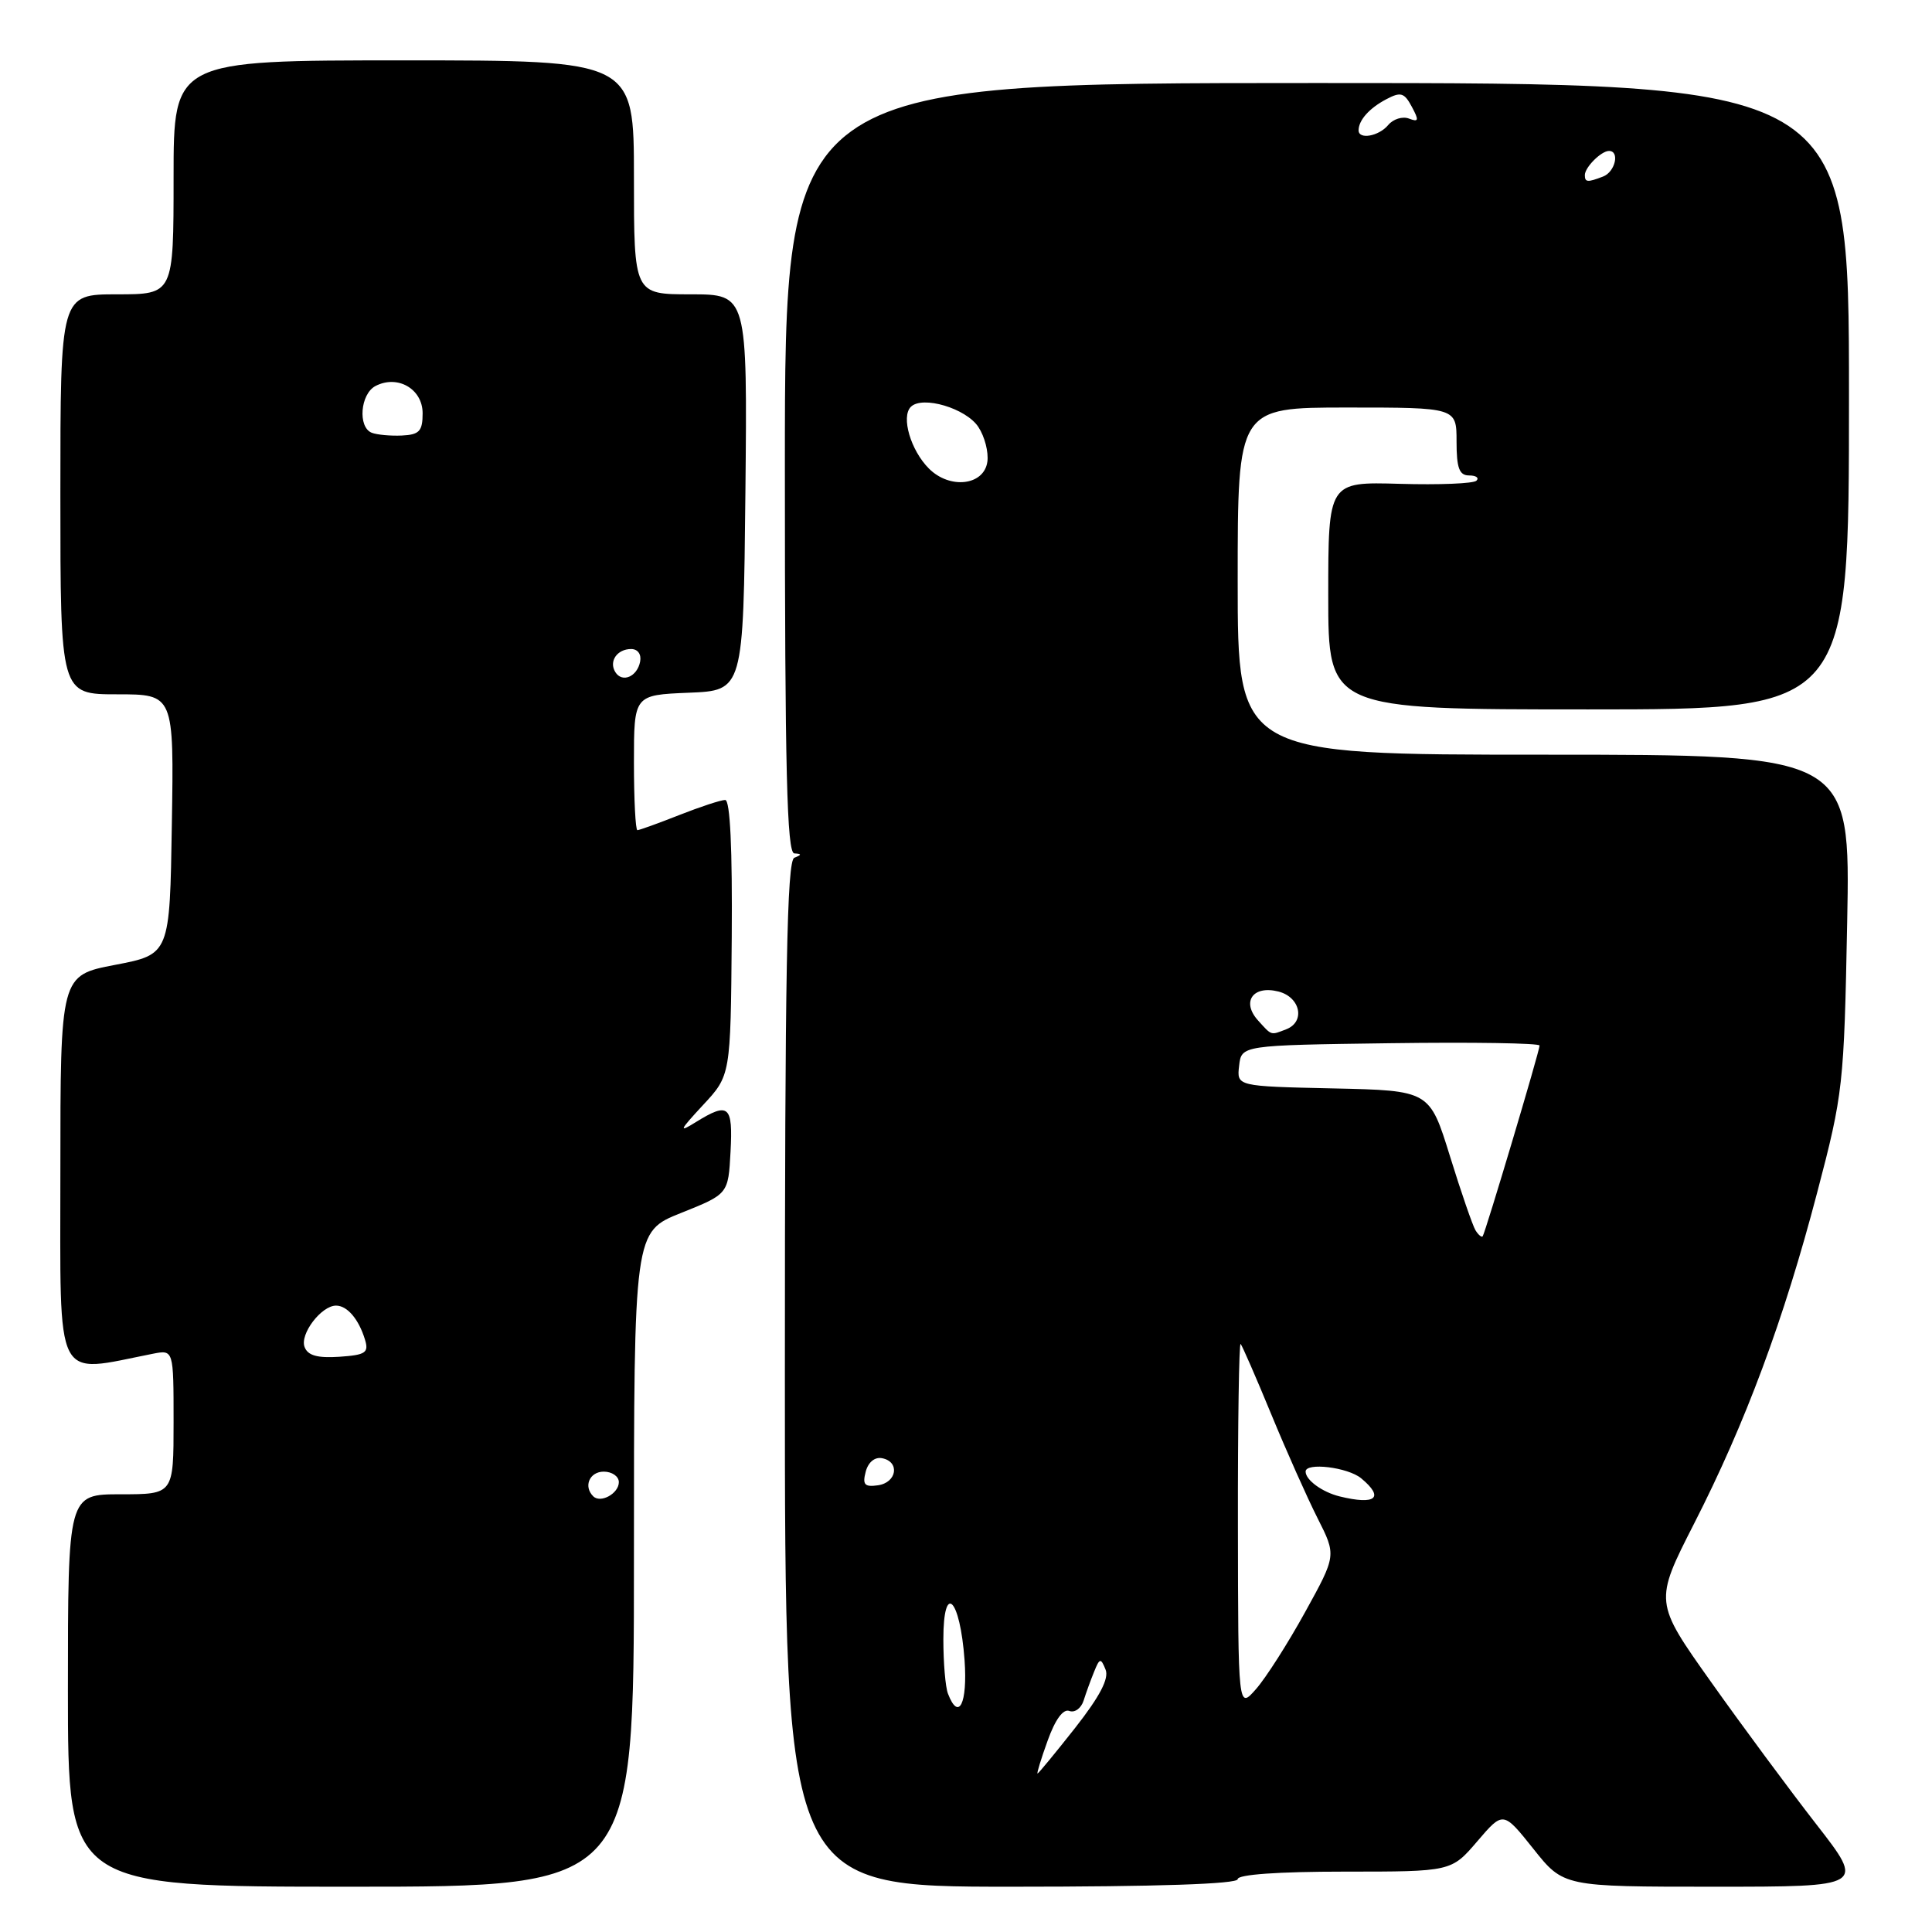 <?xml version="1.0" encoding="UTF-8" standalone="no"?>
<!DOCTYPE svg PUBLIC "-//W3C//DTD SVG 1.1//EN" "http://www.w3.org/Graphics/SVG/1.1/DTD/svg11.dtd" >
<svg xmlns="http://www.w3.org/2000/svg" xmlns:xlink="http://www.w3.org/1999/xlink" version="1.1" viewBox="0 0 256 256">
 <g >
 <path fill="currentColor"
d=" M 84.00 206.61 C 84.00 163.21 84.00 163.21 90.25 160.72 C 96.50 158.22 96.50 158.22 96.80 152.61 C 97.13 146.47 96.56 145.99 92.21 148.68 C 89.87 150.14 90.00 149.83 93.15 146.43 C 96.81 142.50 96.81 142.50 96.96 124.25 C 97.05 112.47 96.75 106.00 96.09 106.00 C 95.53 106.00 92.79 106.90 90.00 108.00 C 87.21 109.10 84.72 110.00 84.46 110.00 C 84.21 110.00 84.00 105.97 84.00 101.04 C 84.00 92.09 84.00 92.09 91.25 91.79 C 98.50 91.50 98.50 91.50 98.77 65.25 C 99.03 39.00 99.03 39.00 91.52 39.00 C 84.00 39.00 84.00 39.00 84.00 23.50 C 84.00 8.00 84.00 8.00 53.50 8.00 C 23.00 8.00 23.00 8.00 23.00 23.50 C 23.00 39.00 23.00 39.00 15.50 39.00 C 8.00 39.00 8.00 39.00 8.00 65.50 C 8.00 92.00 8.00 92.00 15.52 92.00 C 23.05 92.00 23.05 92.00 22.77 109.23 C 22.50 126.46 22.50 126.46 15.25 127.85 C 8.00 129.24 8.00 129.24 8.00 155.24 C 8.00 183.84 7.06 181.98 20.25 179.38 C 23.00 178.84 23.00 178.84 23.00 188.42 C 23.00 198.00 23.00 198.00 16.00 198.00 C 9.00 198.00 9.00 198.00 9.00 224.00 C 9.00 250.00 9.00 250.00 46.50 250.00 C 84.00 250.00 84.00 250.00 84.00 206.61 Z  M 164.00 249.00 C 164.00 248.38 169.38 248.00 178.15 248.00 C 192.31 248.00 192.31 248.00 195.75 243.98 C 199.18 239.97 199.18 239.97 203.18 244.98 C 207.17 250.00 207.17 250.00 227.14 250.00 C 247.11 250.00 247.11 250.00 240.69 241.75 C 237.16 237.21 230.87 228.72 226.73 222.88 C 219.19 212.26 219.19 212.26 224.48 201.88 C 231.29 188.54 236.36 174.91 240.79 158.00 C 244.23 144.90 244.34 143.84 244.76 122.25 C 245.19 100.00 245.19 100.00 204.60 100.00 C 164.00 100.00 164.00 100.00 164.00 77.00 C 164.00 54.00 164.00 54.00 178.50 54.00 C 193.00 54.00 193.00 54.00 193.00 58.50 C 193.00 62.03 193.36 63.00 194.67 63.00 C 195.58 63.00 196.02 63.31 195.64 63.69 C 195.26 64.08 190.68 64.26 185.47 64.11 C 176.00 63.84 176.00 63.84 176.00 78.92 C 176.00 94.00 176.00 94.00 210.50 94.00 C 245.00 94.00 245.00 94.00 245.00 52.50 C 245.00 11.00 245.00 11.00 174.50 11.00 C 104.00 11.00 104.00 11.00 104.00 62.00 C 104.00 102.09 104.27 113.02 105.25 113.08 C 106.25 113.14 106.25 113.26 105.25 113.66 C 104.27 114.06 104.00 128.69 104.00 182.08 C 104.00 250.00 104.00 250.00 134.00 250.00 C 153.33 250.00 164.00 249.64 164.00 249.00 Z  M 78.60 198.26 C 77.28 196.95 78.12 195.00 80.00 195.00 C 81.10 195.00 82.00 195.63 82.00 196.39 C 82.00 197.90 79.57 199.24 78.60 198.26 Z  M 40.36 178.49 C 39.70 176.78 42.58 173.00 44.53 173.00 C 46.01 173.00 47.54 174.80 48.36 177.50 C 48.89 179.24 48.46 179.54 44.96 179.78 C 42.07 179.97 40.79 179.62 40.36 178.49 Z  M 81.53 89.05 C 80.65 87.63 81.77 86.00 83.63 86.00 C 84.51 86.00 85.01 86.70 84.82 87.67 C 84.43 89.68 82.44 90.52 81.53 89.05 Z  M 49.25 57.34 C 47.39 56.59 47.74 52.21 49.75 51.15 C 52.68 49.62 56.00 51.53 56.00 54.76 C 56.00 57.13 55.57 57.60 53.25 57.71 C 51.74 57.78 49.94 57.61 49.25 57.34 Z  M 138.83 230.61 C 139.83 227.83 140.88 226.40 141.69 226.71 C 142.40 226.98 143.25 226.37 143.58 225.35 C 143.90 224.33 144.53 222.60 144.98 221.50 C 145.71 219.69 145.86 219.66 146.49 221.22 C 146.98 222.41 145.75 224.76 142.45 228.97 C 139.84 232.28 137.60 235.00 137.48 235.00 C 137.35 235.00 137.96 233.02 138.83 230.61 Z  M 125.61 224.42 C 125.27 223.55 125.00 220.31 125.00 217.22 C 125.00 209.55 127.21 211.72 127.81 219.99 C 128.22 225.73 127.03 228.13 125.61 224.42 Z  M 164.03 202.08 C 164.01 188.65 164.18 177.85 164.39 178.08 C 164.60 178.31 166.43 182.50 168.44 187.38 C 170.45 192.26 173.22 198.47 174.59 201.18 C 177.08 206.10 177.08 206.10 172.93 213.62 C 170.65 217.76 167.72 222.35 166.42 223.82 C 164.06 226.50 164.06 226.50 164.03 202.08 Z  M 177.50 198.28 C 175.20 197.71 173.00 196.11 173.00 194.99 C 173.00 193.74 178.59 194.42 180.36 195.88 C 183.48 198.47 182.31 199.46 177.50 198.28 Z  M 114.71 195.01 C 115.04 193.75 115.91 193.03 116.88 193.22 C 119.27 193.68 118.85 196.45 116.33 196.81 C 114.56 197.06 114.26 196.73 114.71 195.01 Z  M 195.51 163.02 C 195.14 162.41 193.61 158.00 192.13 153.21 C 189.43 144.50 189.43 144.50 176.65 144.22 C 163.87 143.94 163.87 143.94 164.19 141.22 C 164.50 138.50 164.50 138.50 184.25 138.23 C 195.11 138.08 204.00 138.22 204.00 138.54 C 204.00 139.27 196.80 163.39 196.46 163.82 C 196.32 163.99 195.89 163.63 195.51 163.02 Z  M 166.71 135.23 C 164.46 132.75 166.01 130.53 169.39 131.38 C 172.32 132.12 173.00 135.40 170.42 136.39 C 168.34 137.19 168.54 137.25 166.71 135.23 Z  M 123.09 62.09 C 120.67 59.67 119.37 55.23 120.69 53.91 C 122.22 52.38 128.02 54.10 129.64 56.58 C 130.48 57.85 131.01 59.92 130.83 61.19 C 130.38 64.34 125.86 64.86 123.09 62.09 Z  M 210.00 23.20 C 210.00 22.17 212.17 20.00 213.20 20.00 C 214.66 20.00 214.02 22.78 212.42 23.39 C 210.35 24.19 210.00 24.16 210.00 23.20 Z  M 180.02 17.25 C 180.04 15.90 181.46 14.32 183.71 13.14 C 185.60 12.14 186.08 12.28 187.07 14.14 C 188.05 15.96 187.99 16.21 186.69 15.71 C 185.84 15.39 184.61 15.77 183.95 16.56 C 182.70 18.07 179.99 18.54 180.02 17.25 Z "/>
</g>
</svg>